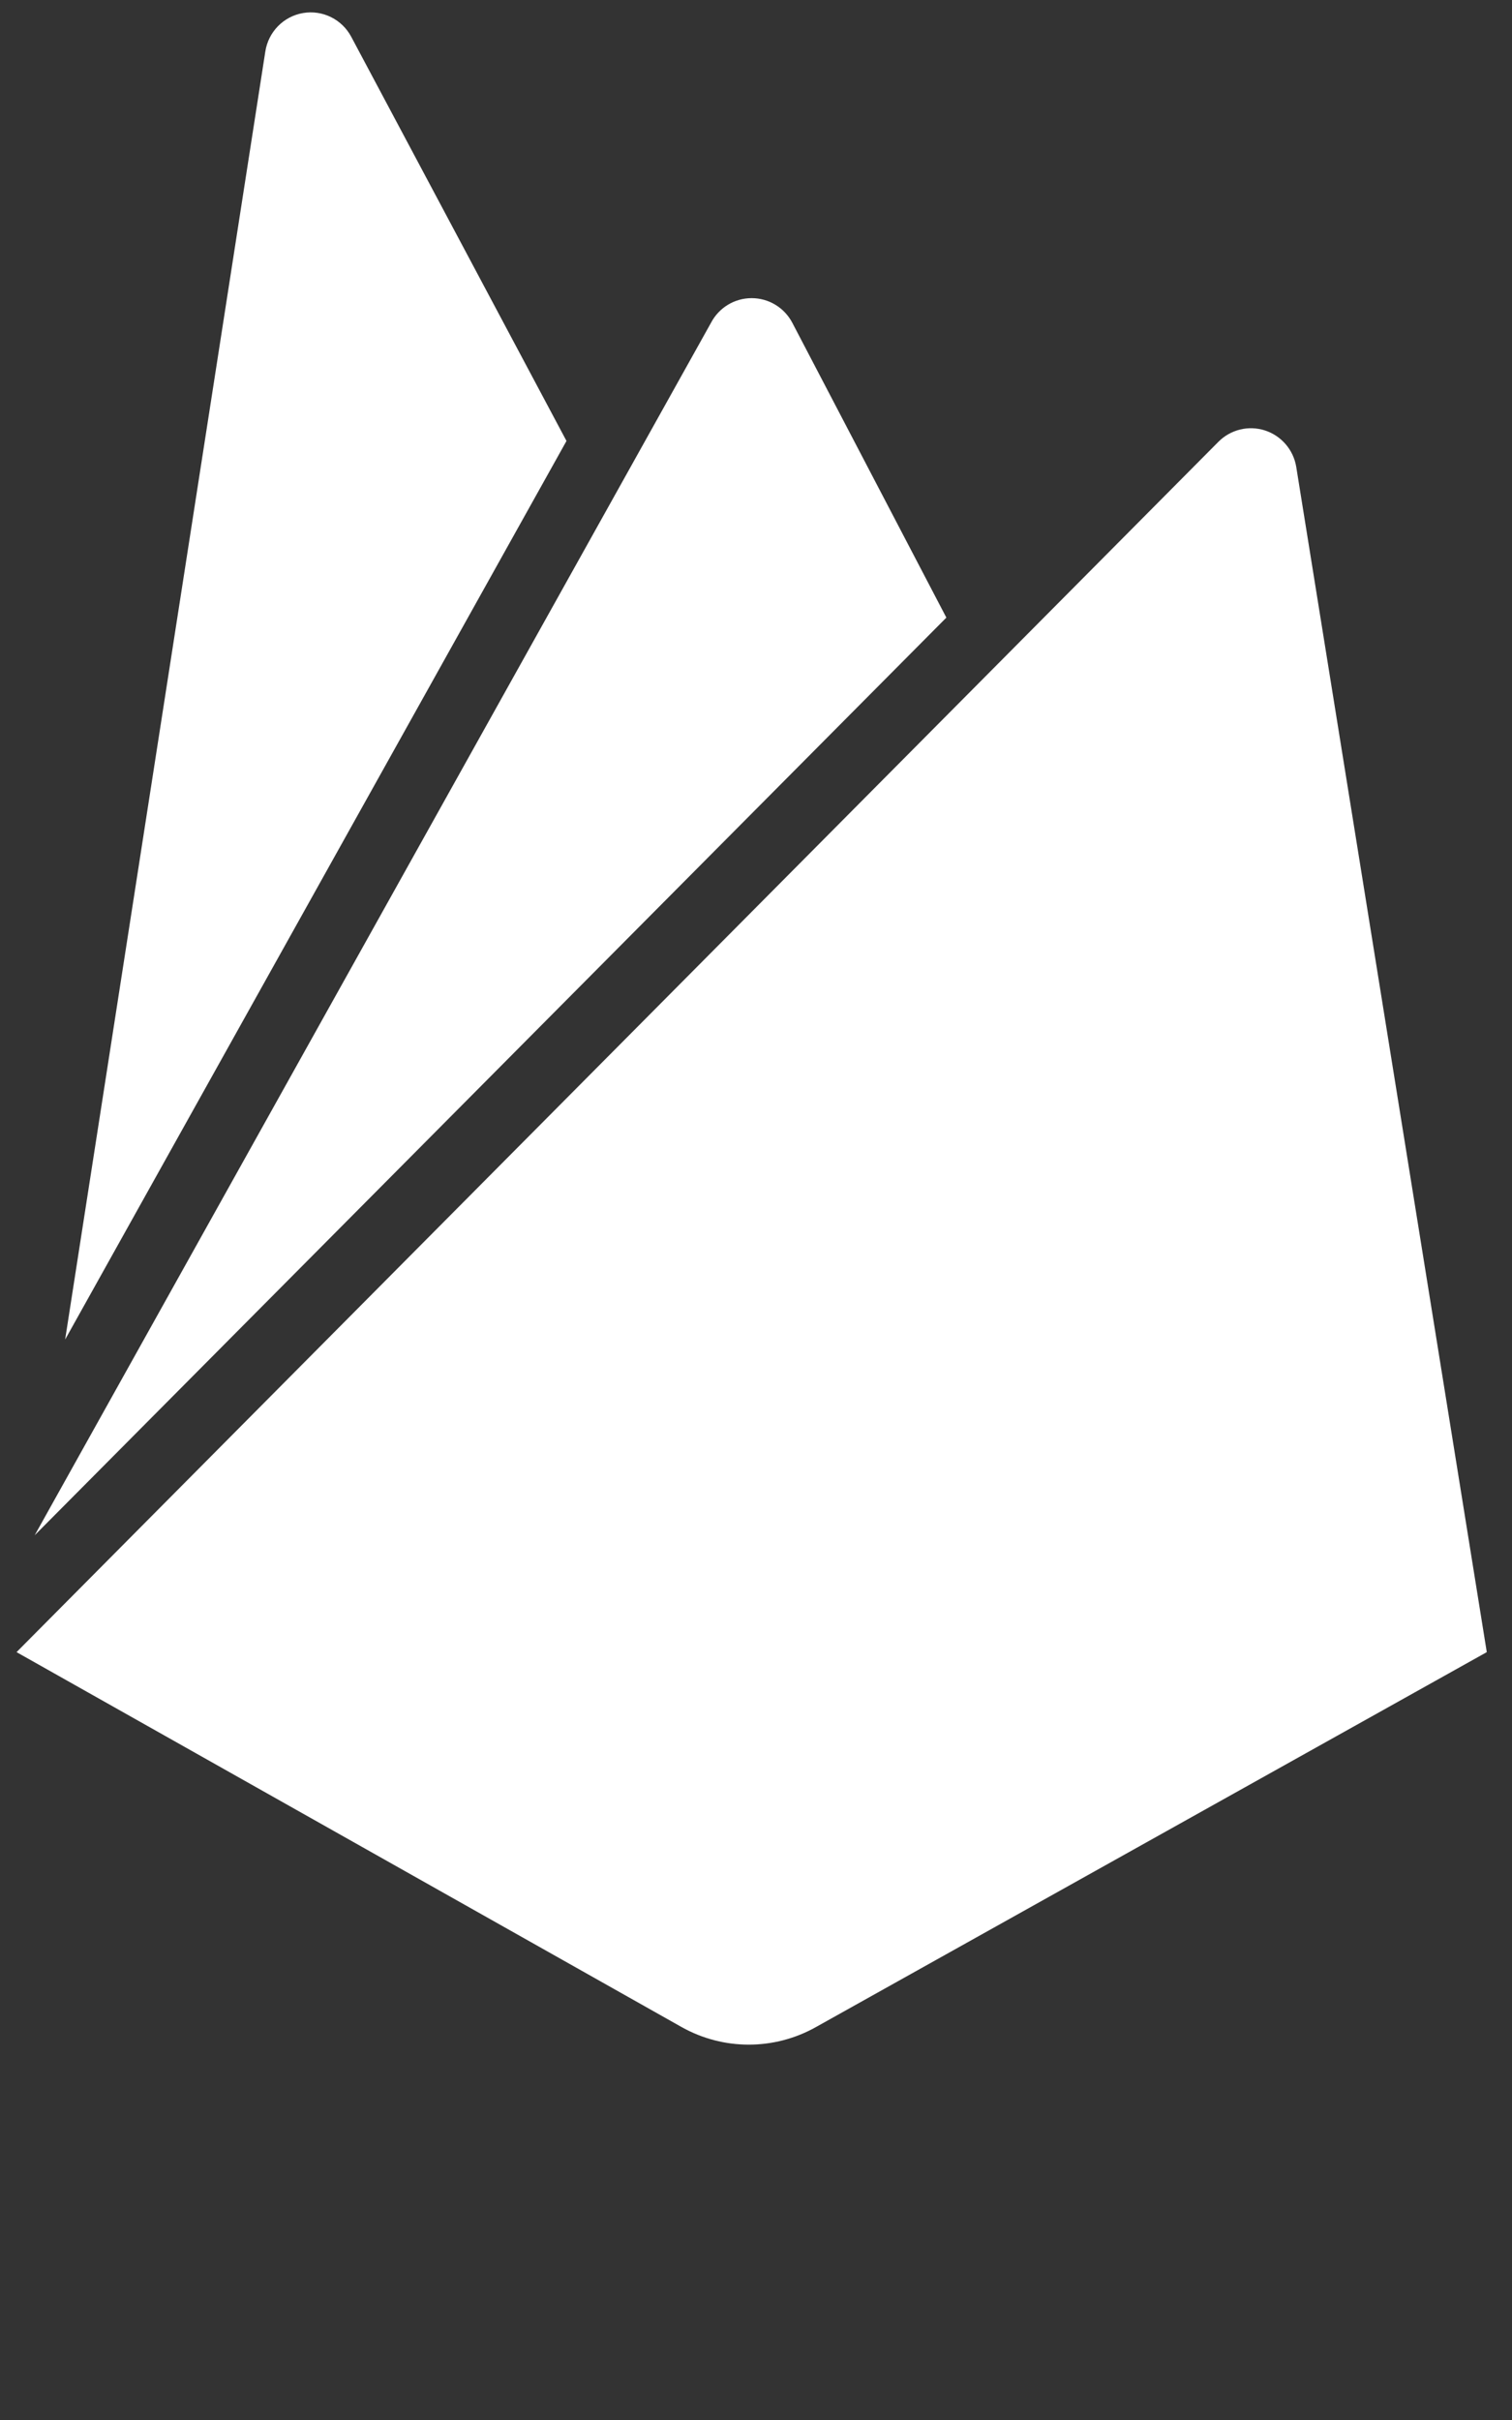 <?xml version="1.0" encoding="UTF-8"?>
<svg  viewBox="0 0 50 80" version="1.1" xmlns="http://www.w3.org/2000/svg" xmlns:xlink="http://www.w3.org/1999/xlink">
    <rect x="0" y="0" width="50" height="80" fill="#333333" stroke="none"/>
    <!-- Generator: Sketch 47.1 (45422) - http://www.bohemiancoding.com/sketch -->
    <!-- <title>logo_lockup_firebase_horizontal_knockout</title> -->
    <desc>Created with Sketch.</desc>
    <defs></defs>
    <g id="Page-1" stroke="none" stroke-width="1" fill="none" fill-rule="evenodd">
        <g id="styleguide" transform="translate(-1007, -1313)" fill-rule="nonzero" fill="#FFFFFF">
            <g id="Group-16" transform="translate(40, 1187)">
                <g id="Group-9" transform="translate(114, 0)">
                    <g id="Group-27" transform="translate(812, 0)">
                        <g id="logo_lockup_firebase_horizontal_knockout" transform="translate(41.547, 126.409)">
                            <!-- <path d="M71.6237771,52.2711632 L67.1823204,52.2711632 L67.1823204,17.1918586 L87.3536217,17.1918586 L87.3536217,21.5016564 L71.6237771,21.5016564 L71.6237771,33.0186916 L85.811554,33.0186916 L85.811554,37.2289736 L71.6237771,37.2289736 L71.6237771,52.2711632 Z M95.7049174,22.2403695 C94.6461381,23.3198641 92.983527,23.4894635 91.7343496,22.6453987 C90.4851722,21.8013338 89.9975582,20.1788347 90.5698534,18.7706245 C91.1421486,17.3624143 92.6148617,16.560943 94.0869157,16.8565894 C95.5589698,17.1522358 96.6201224,18.4626071 96.6211092,19.9859549 C96.6354016,20.8343675 96.3022549,21.6507606 95.7011471,22.2403695 L95.7049174,22.2403695 Z M95.7049174,52.2711632 L91.2634608,52.2711632 L91.2634608,28.2649004 L95.7049174,28.2649004 L95.7049174,52.2711632 Z M105.451238,52.2711632 L101.009781,52.2711632 L101.009781,28.2649004 L105.25518,28.2649004 L105.25518,32.1842902 L105.447467,32.1842902 C105.960233,30.803121 106.945146,29.655192 108.222435,28.9500281 C109.442189,28.1551464 110.853,27.7143641 112.30194,27.6754609 C113.43943,27.6426572 114.571751,27.8431357 115.631147,28.2649004 L113.942036,32.4751825 C113.180642,32.2178814 112.379981,32.1012107 111.578035,32.1307048 C109.949472,32.1391069 108.399352,32.8418949 107.306243,34.0674346 C106.067059,35.3585877 105.447467,37.0490798 105.447467,39.1389107 L105.451238,52.2711632 Z M127.801794,53.036669 C124.230028,53.036669 121.326869,51.8284456 119.092316,49.4119989 C116.857763,46.9955522 115.73923,43.9475631 115.736716,40.2680318 C115.671099,36.9550996 116.833745,33.7380126 118.994287,31.2542007 C121.063542,28.781917 124.124581,27.3942504 127.319191,27.4802569 C130.825604,27.4802569 133.633248,28.6399983 135.742123,30.9594809 C137.850998,33.2789636 138.904178,36.3818139 138.901665,40.2680318 L138.85265,41.1024331 L120.170632,41.1024331 C120.298824,43.5188799 121.095621,45.4326444 122.561026,46.8437268 C123.931398,48.2092564 125.779843,48.9664587 127.699995,48.9488679 C130.884672,48.9488679 133.040048,47.5773366 134.166122,44.834274 L138.124975,46.4992492 C137.322763,48.3973227 135.999521,50.0209927 134.313165,51.1764898 C132.541107,52.4166093 130.37065,53.036669 127.801794,53.036669 Z M134.173663,37.3437995 C134.078147,35.9709924 133.458555,34.6645291 132.314887,33.4244097 C131.171218,32.1842902 129.470796,31.5769889 127.213621,31.6025058 C125.648069,31.5746705 124.12729,32.1333442 122.94183,33.1717928 C121.699896,34.2765882 120.830841,35.7492157 120.457178,37.3820748 L134.173663,37.3437995 Z M154.948218,53.036669 C153.267767,53.0705018 151.60582,52.6756912 150.114646,51.8884102 C148.805127,51.2179203 147.697014,50.2027152 146.90609,48.9488679 L146.713802,48.9488679 L146.713802,52.2711632 L142.464633,52.2711632 L142.464633,17.1918586 L146.90609,17.1918586 L146.90609,28.2649004 L146.713802,31.5948508 L146.90609,31.5948508 C147.697014,30.3410035 148.805127,29.3257983 150.114646,28.6553084 C151.603482,27.8588882 153.265518,27.4548437 154.948218,27.4802569 C158.004704,27.4802569 160.64394,28.7050663 162.865925,31.1546849 C165.08791,33.6043035 166.197646,36.6420858 166.195132,40.2680318 C166.195132,43.8939777 165.085396,46.93176 162.865925,49.3813787 C160.646453,51.8309973 158.007218,53.0494274 154.948218,53.036669 Z M154.224313,48.9220752 C156.247567,48.9383972 158.180532,48.0729286 159.532947,46.5451796 C161.013433,44.9605825 161.753675,42.8618207 161.753675,40.2488941 C161.753675,37.6359676 161.013433,35.5372058 159.532947,33.9526087 C158.165088,32.4431395 156.238331,31.5822848 154.217951,31.577924 C152.197572,31.5735632 150.267227,32.4260927 148.893057,33.9296435 C147.430166,35.4963788 146.698721,37.6027957 146.698721,40.2488941 C146.698721,42.8949926 147.437707,45.0077887 148.915679,46.5872824 C150.276557,48.109319 152.214731,48.9663009 154.239394,48.9412128 L154.224313,48.9220752 Z M177.502372,53.036669 C174.988814,53.036669 172.889993,52.3017834 171.205909,50.8320122 C169.521826,49.362241 168.67727,47.4191321 168.672243,45.0026853 C168.672243,42.3897588 169.670126,40.3407548 171.665891,38.8556735 C173.661655,37.3705922 176.122428,36.6280516 179.04821,36.6280516 C181.654769,36.6280516 183.791293,37.1179753 185.457782,38.0978228 L185.457782,37.412695 C185.521414,35.7991143 184.864834,34.2424511 183.670643,33.1756203 C182.454557,32.112447 180.889832,31.5510907 179.285741,31.6025058 C178.058161,31.5864808 176.849171,31.9078611 175.786869,32.5325954 C174.791745,33.092172 174.028726,33.9972235 173.637777,35.0817298 L169.584665,33.3172389 C170.13262,31.8755362 171.210937,30.5384527 172.819614,29.3059883 C174.428291,28.0735239 176.552247,27.4611193 179.191483,27.4687743 C182.207752,27.4687743 184.72131,28.3618645 186.732156,30.1480447 C188.743002,31.934225 189.740885,34.4654976 189.725803,37.7418625 L189.725803,52.2711632 L185.465323,52.2711632 L185.465323,48.9412128 L185.273036,48.9412128 C183.500977,51.6715169 180.910756,53.036669 177.502372,53.036669 L177.502372,53.036669 Z M178.226276,48.9220752 C180.092643,48.9154725 181.884143,48.1762069 183.225743,46.859037 C184.65555,45.6353926 185.482864,43.8352866 185.487945,41.9368345 C184.231166,40.8906432 182.345998,40.3675475 179.83244,40.3675475 C177.675807,40.3675475 176.050792,40.8408853 174.957394,41.7875608 C173.937008,42.5838271 173.332561,43.8110596 173.317298,45.1175112 C173.296594,46.2544171 173.870385,47.3174701 174.825433,47.9116075 C175.829888,48.5971438 177.016016,48.9562439 178.226276,48.9412128 L178.226276,48.9220752 Z M202.79002,53.036669 C200.150784,53.036669 197.97153,52.3834373 196.252256,51.0769741 C194.579541,49.8228196 193.275885,48.1288276 192.481919,46.1777368 L196.440773,44.5127616 C197.697552,47.5186478 199.834076,49.0215909 202.850345,49.0215909 C204.048554,49.0713966 205.232962,48.7467555 206.243648,48.0915013 C207.07703,47.5662329 207.580114,46.6376607 207.570807,45.6418827 C207.570807,44.0751474 206.49249,43.013646 204.335858,42.4573784 L199.558841,41.282327 C197.986906,40.8601287 196.522485,40.1004961 195.264428,39.054705 C193.925329,37.9945367 193.170451,36.345079 193.235987,34.6224263 C193.235987,32.4994235 194.160976,30.7770354 196.010954,29.455262 C197.94611,28.1067403 200.251259,27.4128763 202.597733,27.4726019 C204.556867,27.440824 206.488706,27.9416821 208.192912,28.9232354 C209.801791,29.8504764 211.045771,31.3134364 211.714407,33.0646219 L207.857352,34.6645291 C206.990175,32.5415263 205.187954,31.4800249 202.45069,31.4800249 C201.286345,31.4407214 200.134023,31.7295284 199.121482,32.3144262 C198.291891,32.7507641 197.771251,33.6203423 197.771702,34.5688409 C197.771702,35.941648 198.817342,36.8730134 200.908622,37.3629372 L205.58761,38.4920583 C207.807081,39.0023955 209.448434,39.8954856 210.511669,41.1713287 C211.541524,42.3631766 212.107306,43.8957239 212.102751,45.4811265 C212.123291,47.5948241 211.157,49.5936306 209.497449,50.8702875 C207.76058,52.3145418 205.524771,53.036669 202.79002,53.036669 L202.79002,53.036669 Z M226.678873,53.036669 C223.107107,53.036669 220.203948,51.8284456 217.969395,49.4119989 C215.734842,46.9955522 214.616309,43.9411839 214.613796,40.2488941 C214.548179,36.935962 215.710824,33.718875 217.871367,31.235063 C219.948448,28.768995 223.012701,27.3887911 226.207581,27.4802569 C229.726562,27.4802569 232.534206,28.6399983 234.630513,30.9594809 C236.72682,33.2789636 237.780001,36.3818139 237.790055,40.2680318 L237.741041,41.1024331 L219.043941,41.1024331 C219.172133,43.5188799 219.968931,45.4326444 221.434335,46.8437268 C222.808713,48.2092844 224.661635,48.9638992 226.584615,48.9412128 C229.769292,48.9412128 231.924668,47.5696815 233.050742,44.826619 L237.009596,46.4915942 C236.207567,48.3897814 234.884285,50.0134993 233.197785,51.1688348 C231.425727,52.4140576 229.252756,53.036669 226.678873,53.036669 L226.678873,53.036669 Z M233.050742,37.3437995 C232.955227,35.9709924 232.335635,34.6645291 231.191966,33.4244097 C230.048297,32.1842902 228.350389,31.5769889 226.098241,31.6025058 C224.532748,31.5750307 223.012092,32.1336593 221.82645,33.1717928 C220.584516,34.2765882 219.715461,35.7492157 219.341798,37.3820748 L233.050742,37.3437995 Z" id="Shape"></path> -->
                            <path d="M1.607,43.873 L8.227,1.292 C8.328,0.643 8.83,0.132 9.474,0.022 C10.118,-0.088 10.76,0.228 11.068,0.807 L18.186,14.168 L1.607,43.873 Z M48.619,54.207 L42.317,15.019 C42.222,14.456 41.822,13.994 41.281,13.82 C40.74,13.646 40.148,13.791 39.746,14.194 L0,54.207 L21.992,66.601 C23.373,67.376 25.055,67.376 26.436,66.601 L48.619,54.207 Z M30.748,20.008 L25.654,10.262 C25.391,9.761 24.874,9.447 24.309,9.447 C23.745,9.447 23.227,9.761 22.965,10.262 L0.6,50.344 L30.748,20.008 Z" id="icon"></path>
                        </g>
                    </g>
                </g>
            </g>
        </g>
    </g>
</svg>